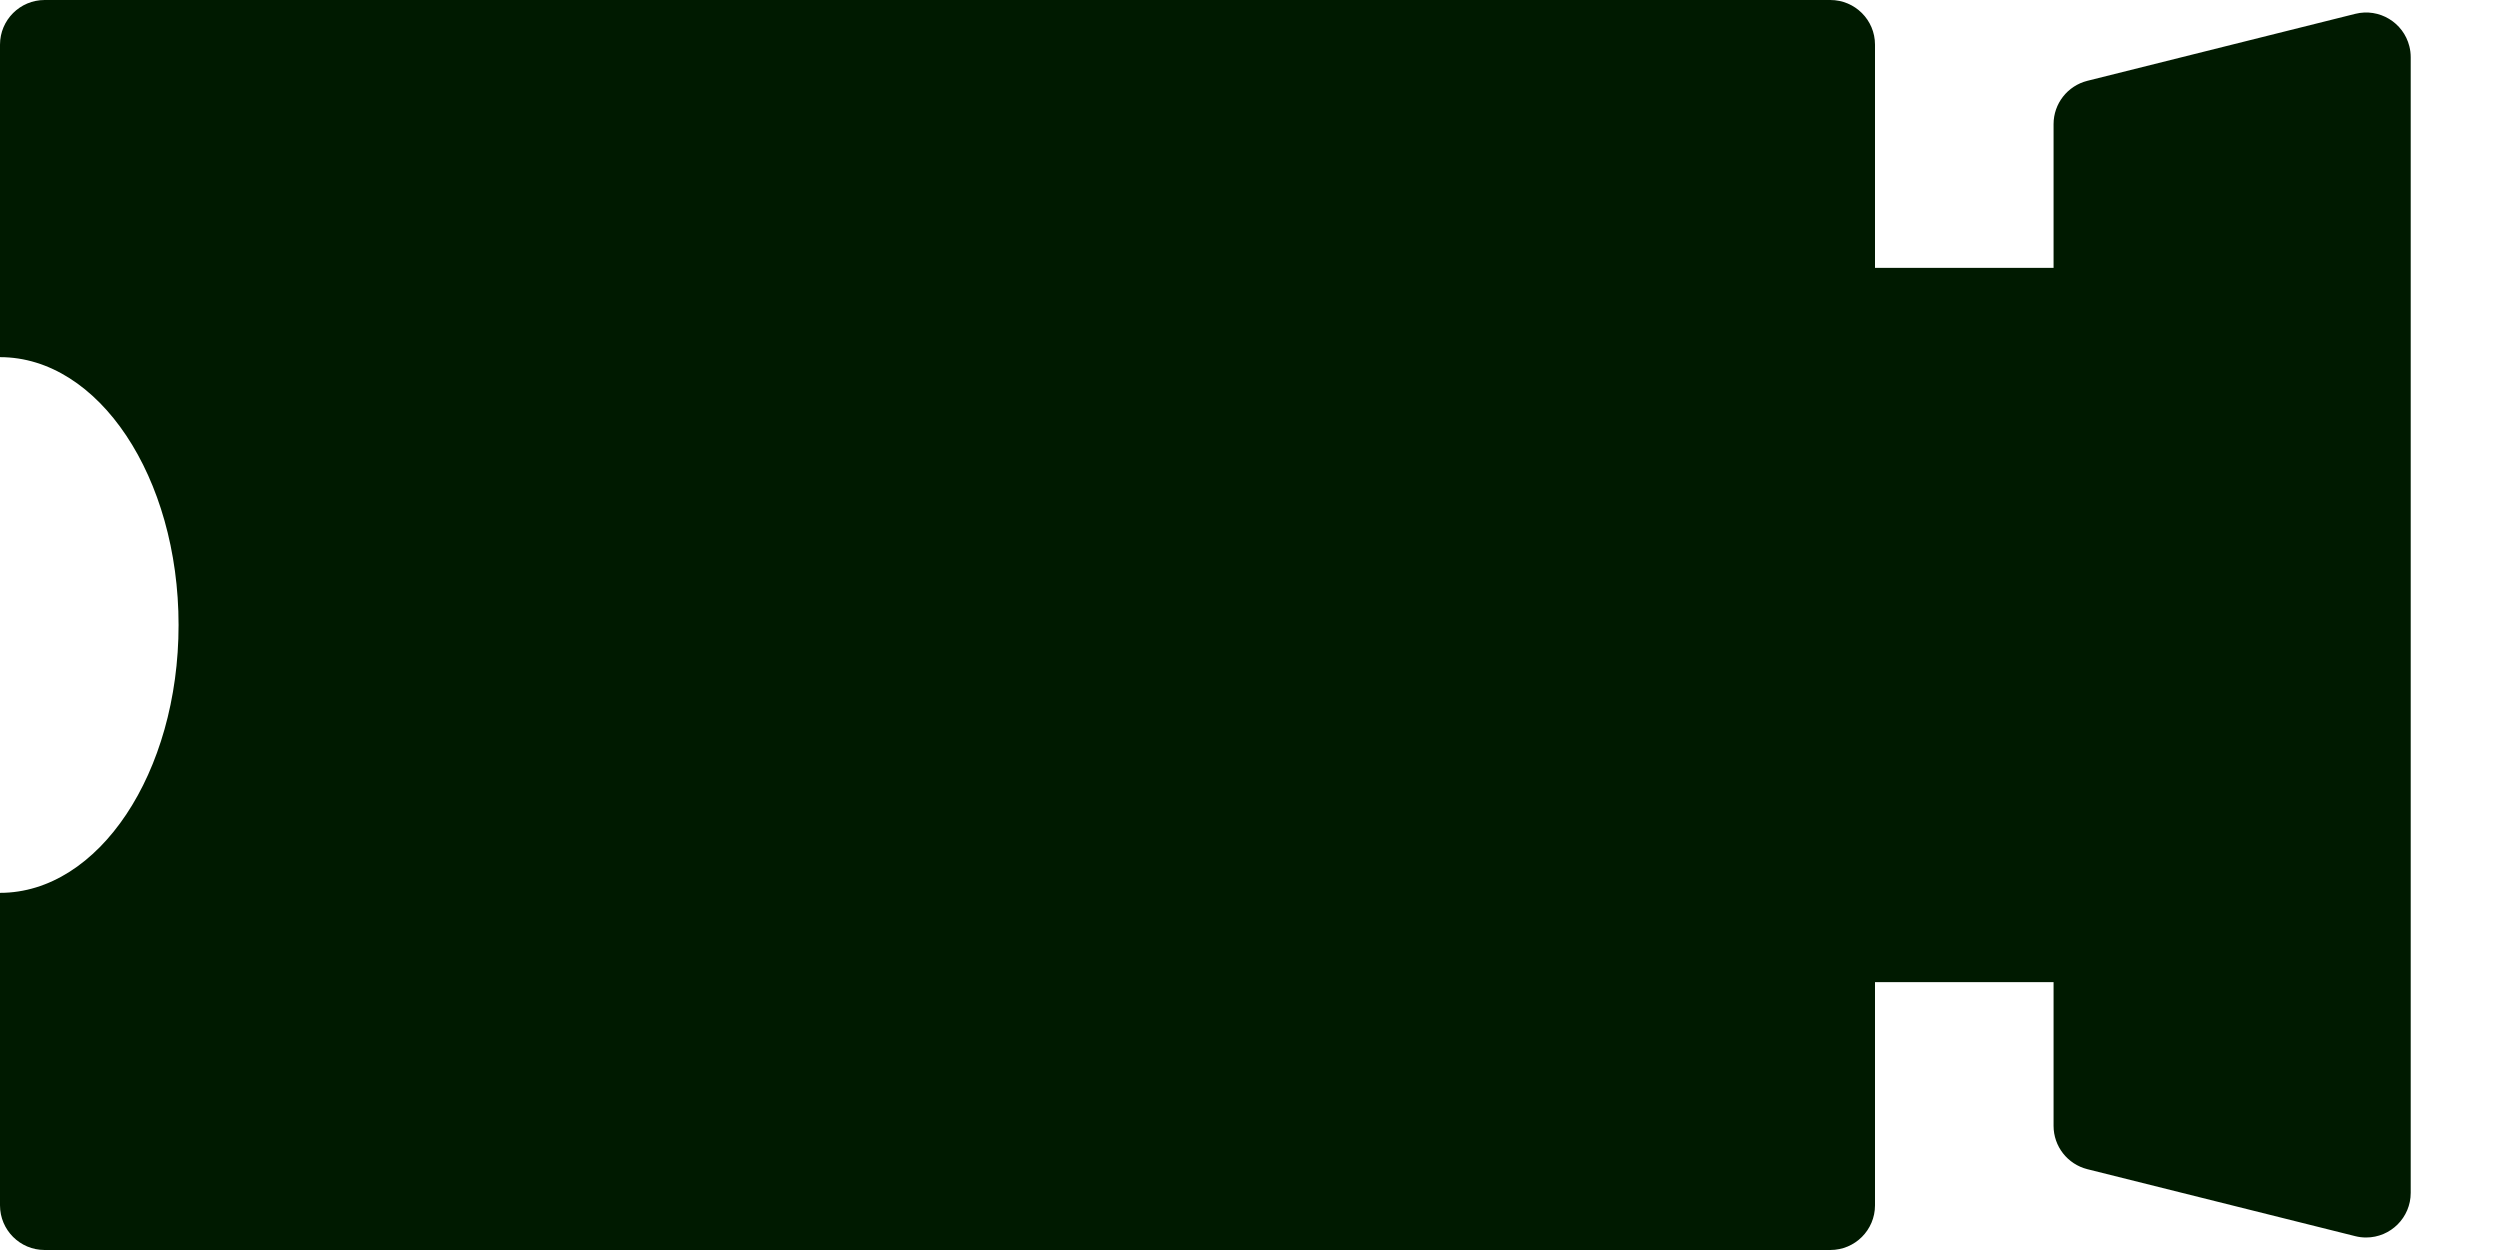 <?xml version="1.0" encoding="UTF-8"?>
<svg width="28px" height="14px" viewBox="0 0 28 14" version="1.1" xmlns="http://www.w3.org/2000/svg" xmlns:xlink="http://www.w3.org/1999/xlink">
    <!-- Generator: Sketch 64 (93537) - https://sketch.com -->
    <title>接口不亮</title>
    <desc>Created with Sketch.</desc>
    <g id="页面-1" stroke="none" stroke-width="1" fill="none" fill-rule="evenodd">
        <g id="网关" transform="translate(-590, -328)" fill="#001A00">
            <g id="接口" transform="translate(587, 326)">
                <g id="接口不亮" transform="translate(3, 2)">
                    <path d="M21,0.5 L21,3 L21,3 L23,3 L23,1.39 C23,1.161 23.156,0.961 23.379,0.905 L26.379,0.155 C26.647,0.088 26.918,0.251 26.985,0.519 C26.995,0.559 27,0.6 27,0.64 L27,13.36 C27,13.636 26.776,13.86 26.5,13.86 C26.459,13.86 26.418,13.855 26.379,13.845 L23.379,13.095 C23.156,13.039 23,12.839 23,12.61 L23,11 L23,11 L21,11 L21,13.5 C21,13.776 20.776,14 20.5,14 L10.5,14 L0.5,14 C0.224,14 3.38176876e-17,13.776 0,13.5 L0,10 L0,10 C1.105,10 2,8.657 2,7 C2,5.343 1.105,4 0,4 L0,0.5 C-3.38176876e-17,0.224 0.224,5.07265313e-17 0.5,0 L20.5,0 C20.776,-5.07265313e-17 21,0.224 21,0.5 Z" id="路径"></path>
                </g>
            </g>
        </g>
    </g>
</svg>